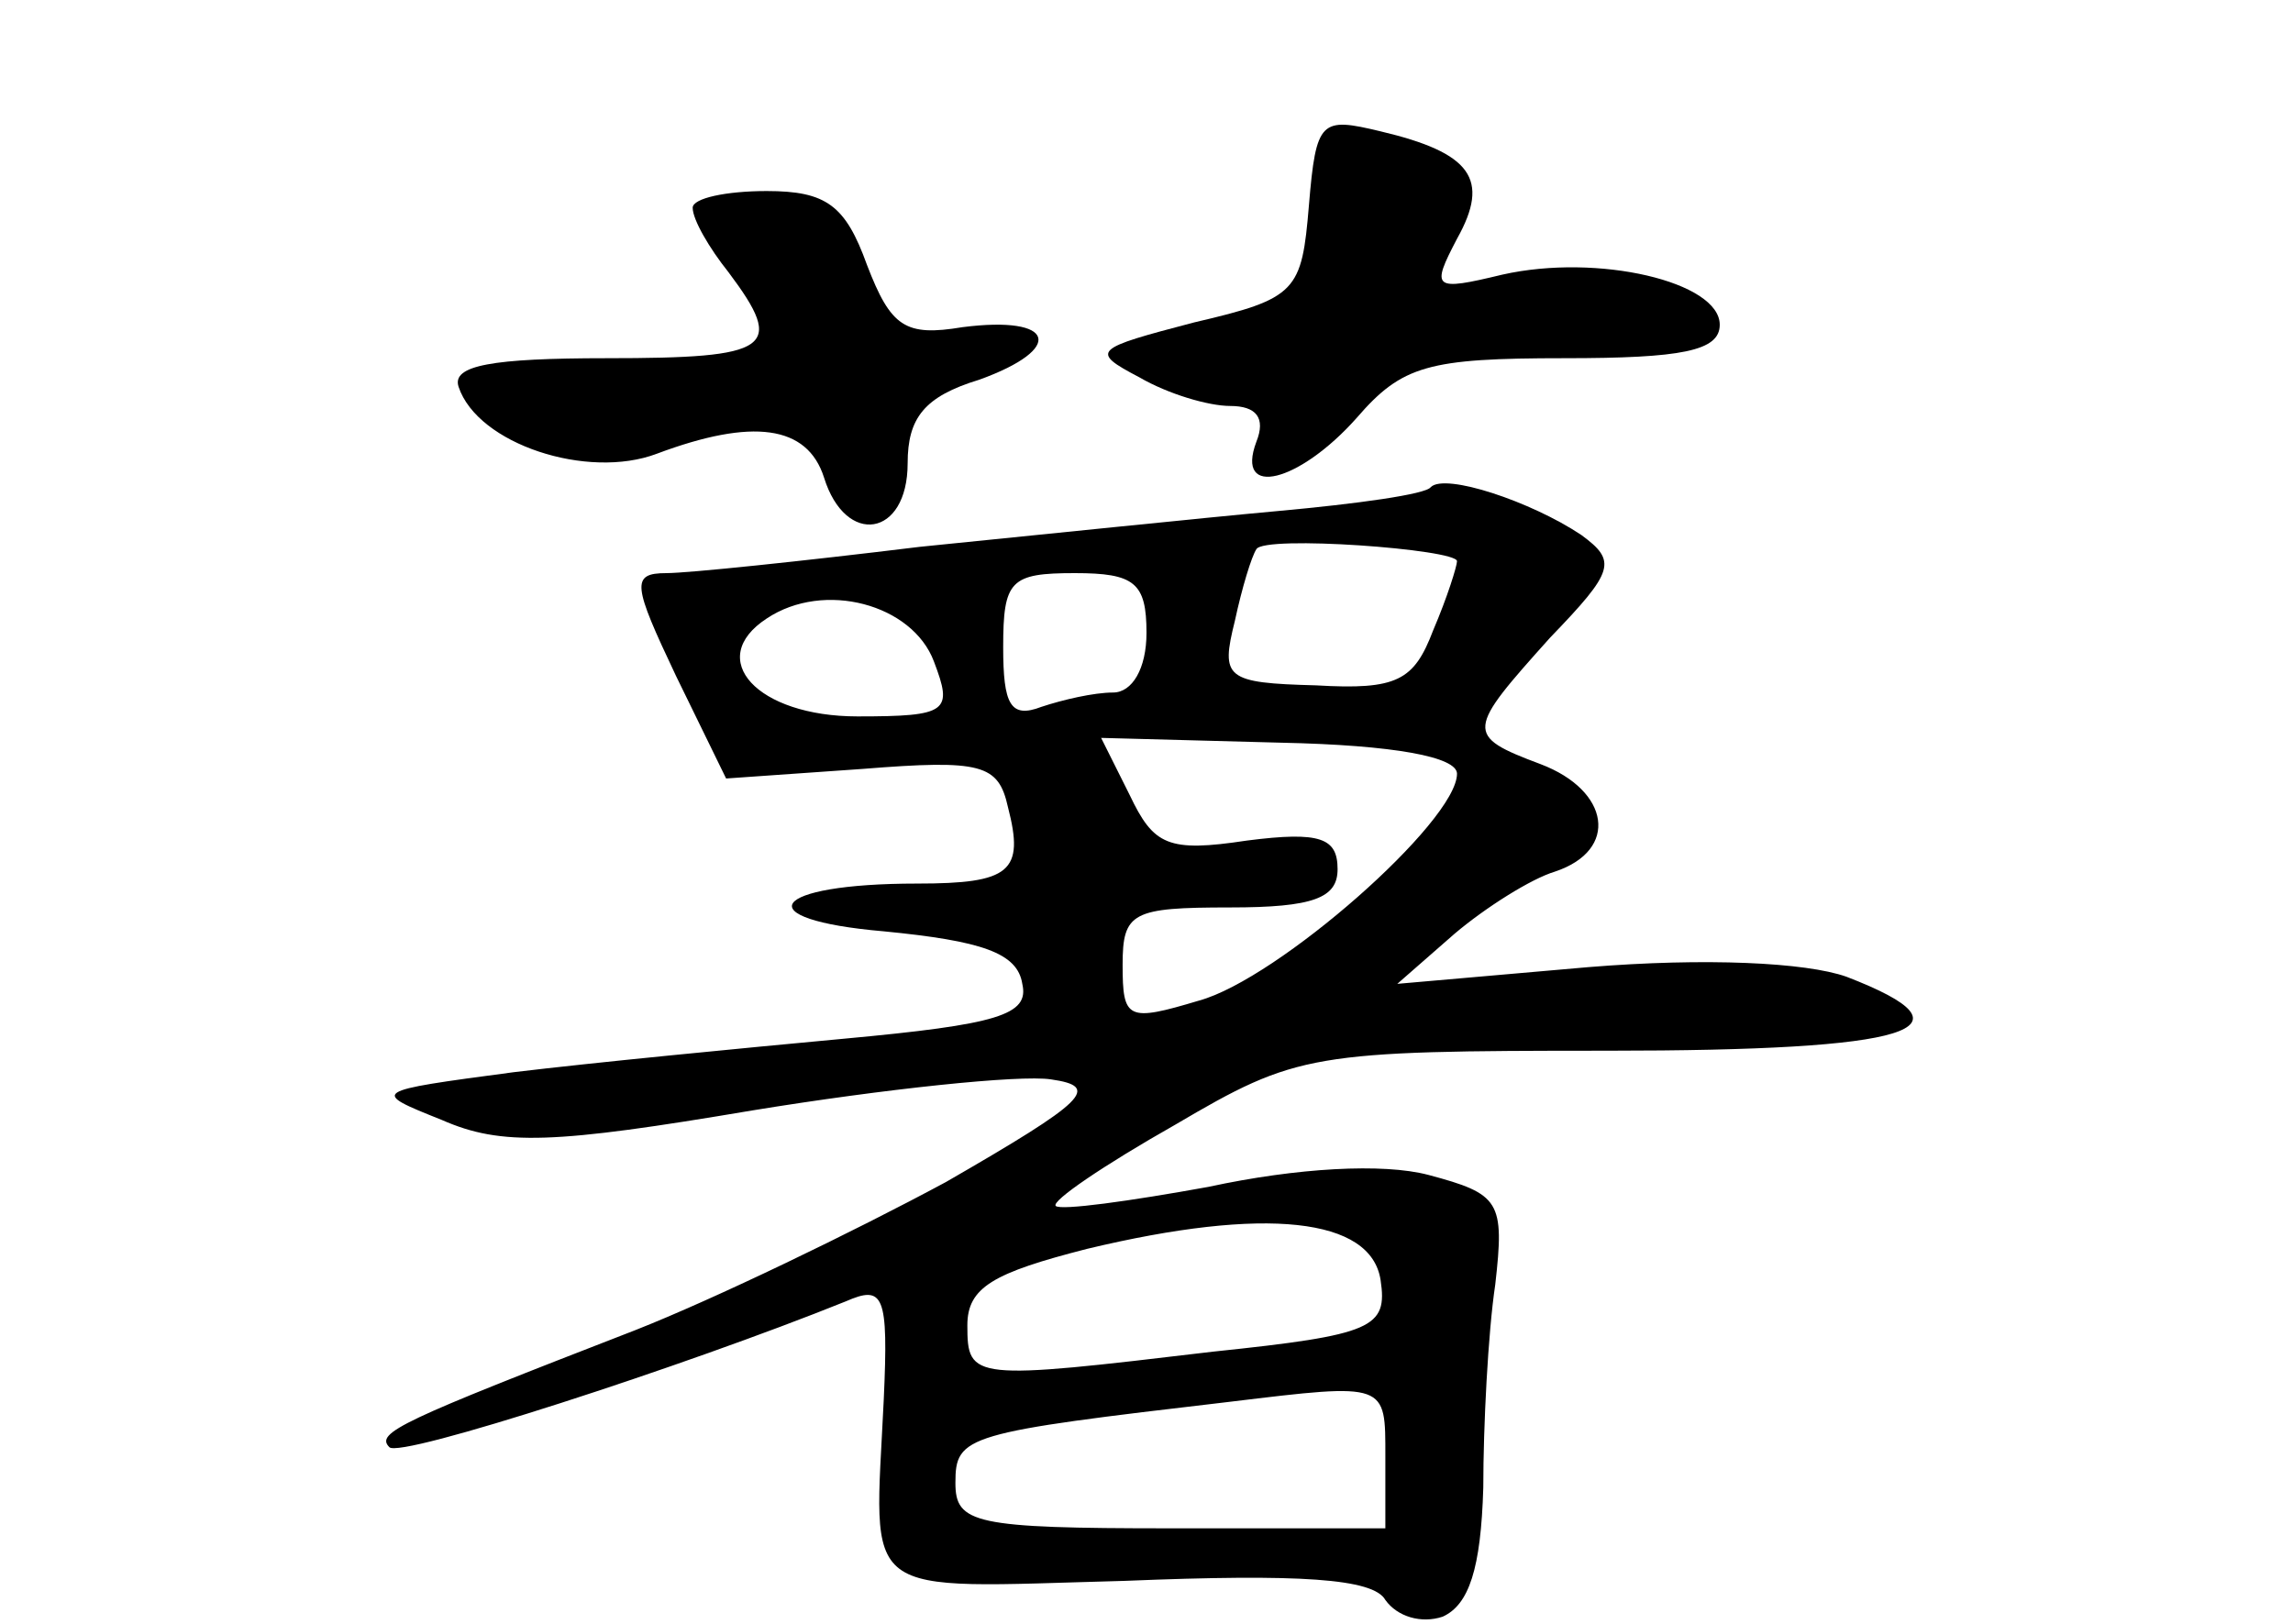 <?xml version="1.0" standalone="no"?>
<!DOCTYPE svg PUBLIC "-//W3C//DTD SVG 20010904//EN"
 "http://www.w3.org/TR/2001/REC-SVG-20010904/DTD/svg10.dtd">
<svg version="1.0" xmlns="http://www.w3.org/2000/svg"
 width="96pt" height="68pt" viewBox="0 0 96 68"
 preserveAspectRatio="xMidYMid meet">
<g transform="translate(0,68) scale(0.1,-0.1)"
fill="#000000" stroke="none">
<path d="M548 594 c-3 -36 -5 -39 -48 -49 -42 -11 -44 -12 -23 -23 12 -7 29
-12 38 -12 11 0 15 -5 11 -15 -9 -24 18 -17 42 10 19 22 30 25 87 25 49 0 65
3 65 14 0 18 -51 30 -91 21 -29 -7 -30 -6 -19 15 14 25 6 36 -32 45 -25 6 -27
5 -30 -31z"/>
<path d="M290 593 c0 -5 7 -17 15 -27 24 -32 18 -36 -51 -36 -48 0 -65 -3 -62
-12 8 -24 54 -39 83 -28 40 15 63 12 70 -10 9 -29 35 -25 35 6 0 19 7 28 30
35 36 13 32 27 -7 22 -24 -4 -30 0 -40 26 -9 25 -17 31 -42 31 -17 0 -31 -3
-31 -7z"/>
<path d="M599 476 c-2 -3 -31 -7 -64 -10 -33 -3 -100 -10 -150 -15 -49 -6 -97
-11 -106 -11 -15 0 -14 -5 4 -43 l21 -43 57 4 c50 4 57 2 61 -16 7 -27 1 -32
-38 -32 -62 0 -72 -15 -14 -20 41 -4 56 -9 58 -22 3 -13 -10 -17 -75 -23 -43
-4 -105 -10 -138 -14 -60 -8 -60 -8 -30 -20 25 -11 47 -10 130 4 55 9 112 15
125 13 21 -3 15 -9 -44 -43 -39 -21 -97 -49 -130 -62 -98 -38 -109 -43 -103
-49 4 -5 124 34 191 61 16 7 18 3 16 -41 -4 -85 -12 -79 101 -76 73 3 104 1
109 -8 5 -7 15 -10 24 -7 11 5 16 20 17 54 0 26 2 65 5 85 4 35 2 38 -28 46
-19 5 -55 3 -92 -5 -33 -6 -62 -10 -64 -8 -2 2 20 17 50 34 51 30 57 31 181
31 128 0 157 9 100 31 -17 6 -59 8 -108 4 l-80 -7 24 21 c13 11 32 23 42 26
27 9 23 34 -6 45 -32 12 -31 14 4 53 27 28 28 32 13 43 -21 14 -57 26 -63 20z
m11 -31 c0 -2 -4 -15 -10 -29 -8 -21 -15 -25 -49 -23 -38 1 -40 3 -34 27 3 14
7 27 9 30 3 6 84 0 84 -5z m-130 -30 c0 -15 -6 -25 -14 -25 -8 0 -21 -3 -30
-6 -13 -5 -16 1 -16 25 0 28 3 31 30 31 25 0 30 -4 30 -25z m-89 -12 c8 -21 6
-23 -32 -23 -42 0 -64 24 -38 41 24 16 61 6 70 -18z m219 -47 c0 -20 -75 -86
-108 -95 -30 -9 -32 -8 -32 15 0 22 4 24 45 24 35 0 45 4 45 16 0 13 -7 16
-38 12 -33 -5 -39 -2 -49 19 l-12 24 75 -2 c48 -1 74 -6 74 -13z m-32 -212 c3
-20 -3 -23 -70 -30 -101 -12 -103 -12 -103 11 0 16 11 22 50 32 75 18 119 13
123 -13z m2 -74 l0 -30 -90 0 c-82 0 -90 2 -90 19 0 20 4 21 115 34 66 8 65 8
65 -23z"/>
</g>
</svg>
